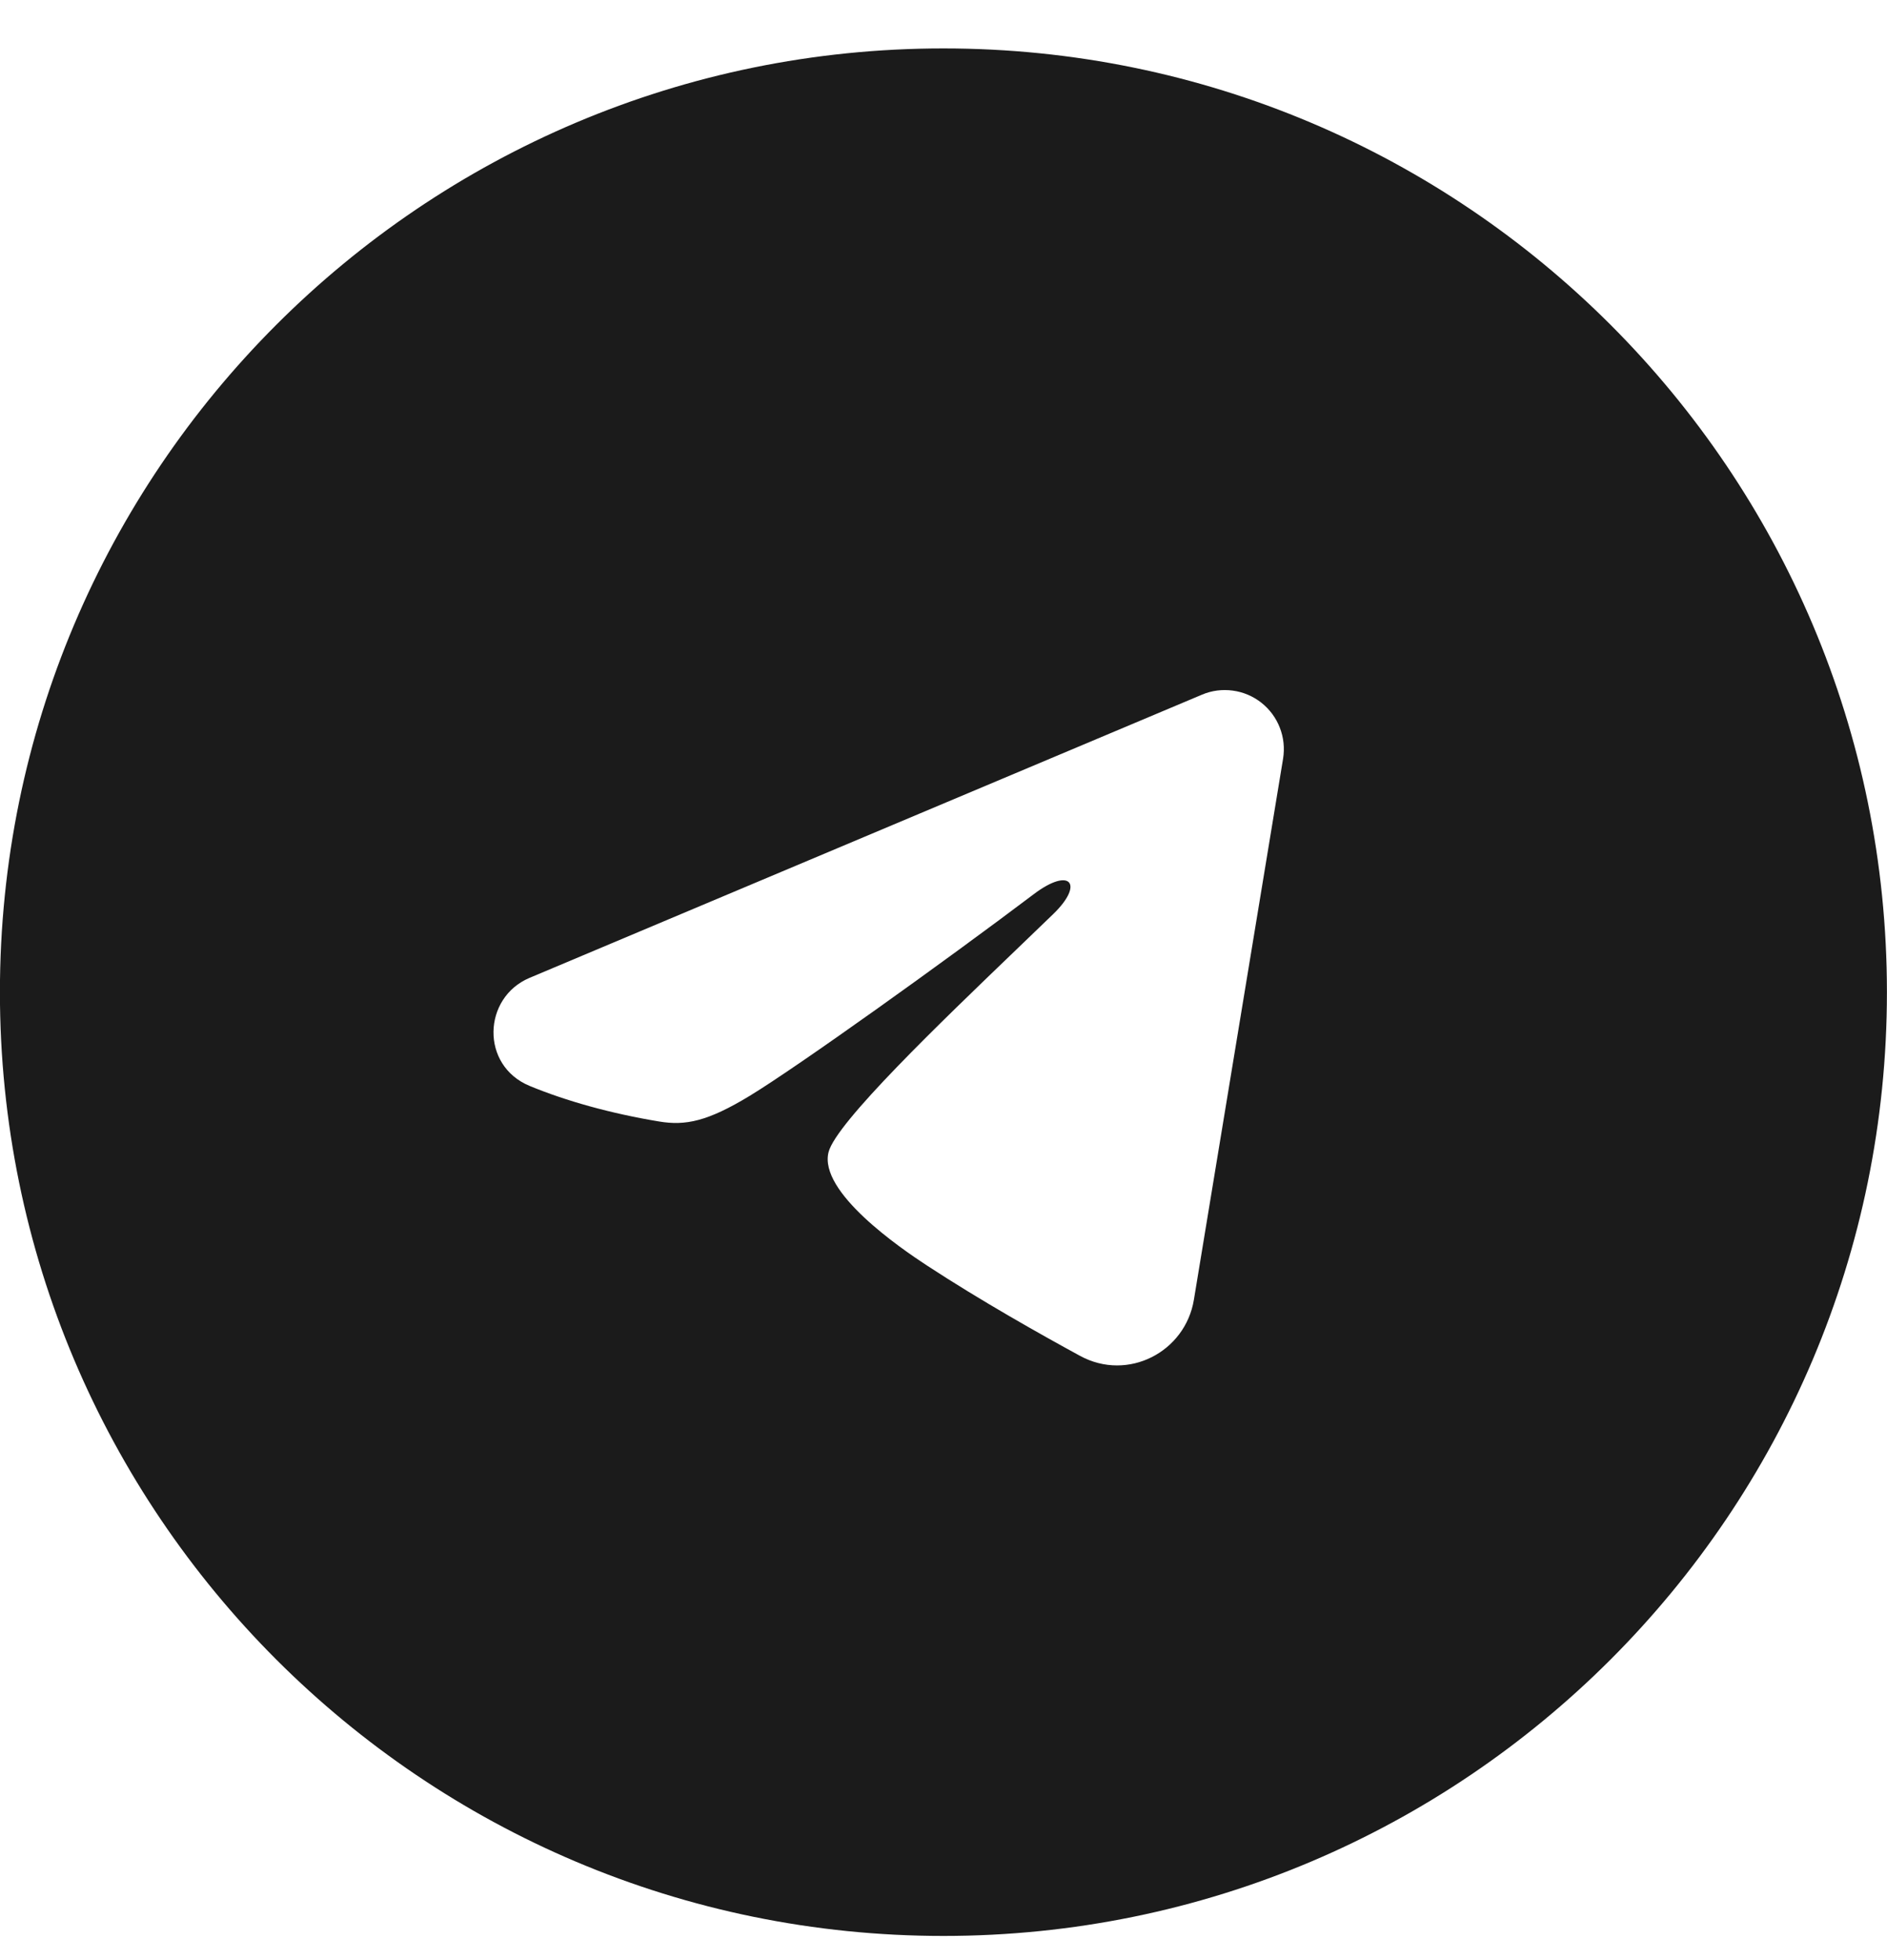 <svg width="26" height="27" viewBox="0 0 26 27" fill="none" xmlns="http://www.w3.org/2000/svg">
    <path
        fill-rule="evenodd"
        clip-rule="evenodd"
        d="M12.999 26.667C20.179 26.667 25.999 20.847 25.999 13.667C25.999 6.487 20.179 0.667 12.999 0.667C5.819 0.667 -0.001 6.487 -0.001 13.667C-0.001 20.847 5.819 26.667 12.999 26.667ZM16.986 9.513C16.842 9.493 16.695 9.512 16.561 9.569L7.296 13.47C6.651 13.742 6.617 14.676 7.297 14.958C7.8 15.166 8.416 15.338 9.08 15.448C9.444 15.509 9.749 15.448 10.333 15.093C10.995 14.69 12.997 13.258 14.245 12.316C14.747 11.937 14.941 12.174 14.516 12.587C14.368 12.73 14.206 12.886 14.035 13.05C12.949 14.093 11.519 15.465 11.416 15.871C11.278 16.421 12.406 17.193 12.775 17.434C13.512 17.916 14.331 18.377 14.882 18.677C15.542 19.035 16.331 18.623 16.45 17.904L17.679 10.45C17.702 10.306 17.687 10.159 17.634 10.024C17.582 9.889 17.494 9.77 17.38 9.68C17.266 9.59 17.13 9.532 16.986 9.513Z"
        fill="#1B1B1B"
    />
</svg>

